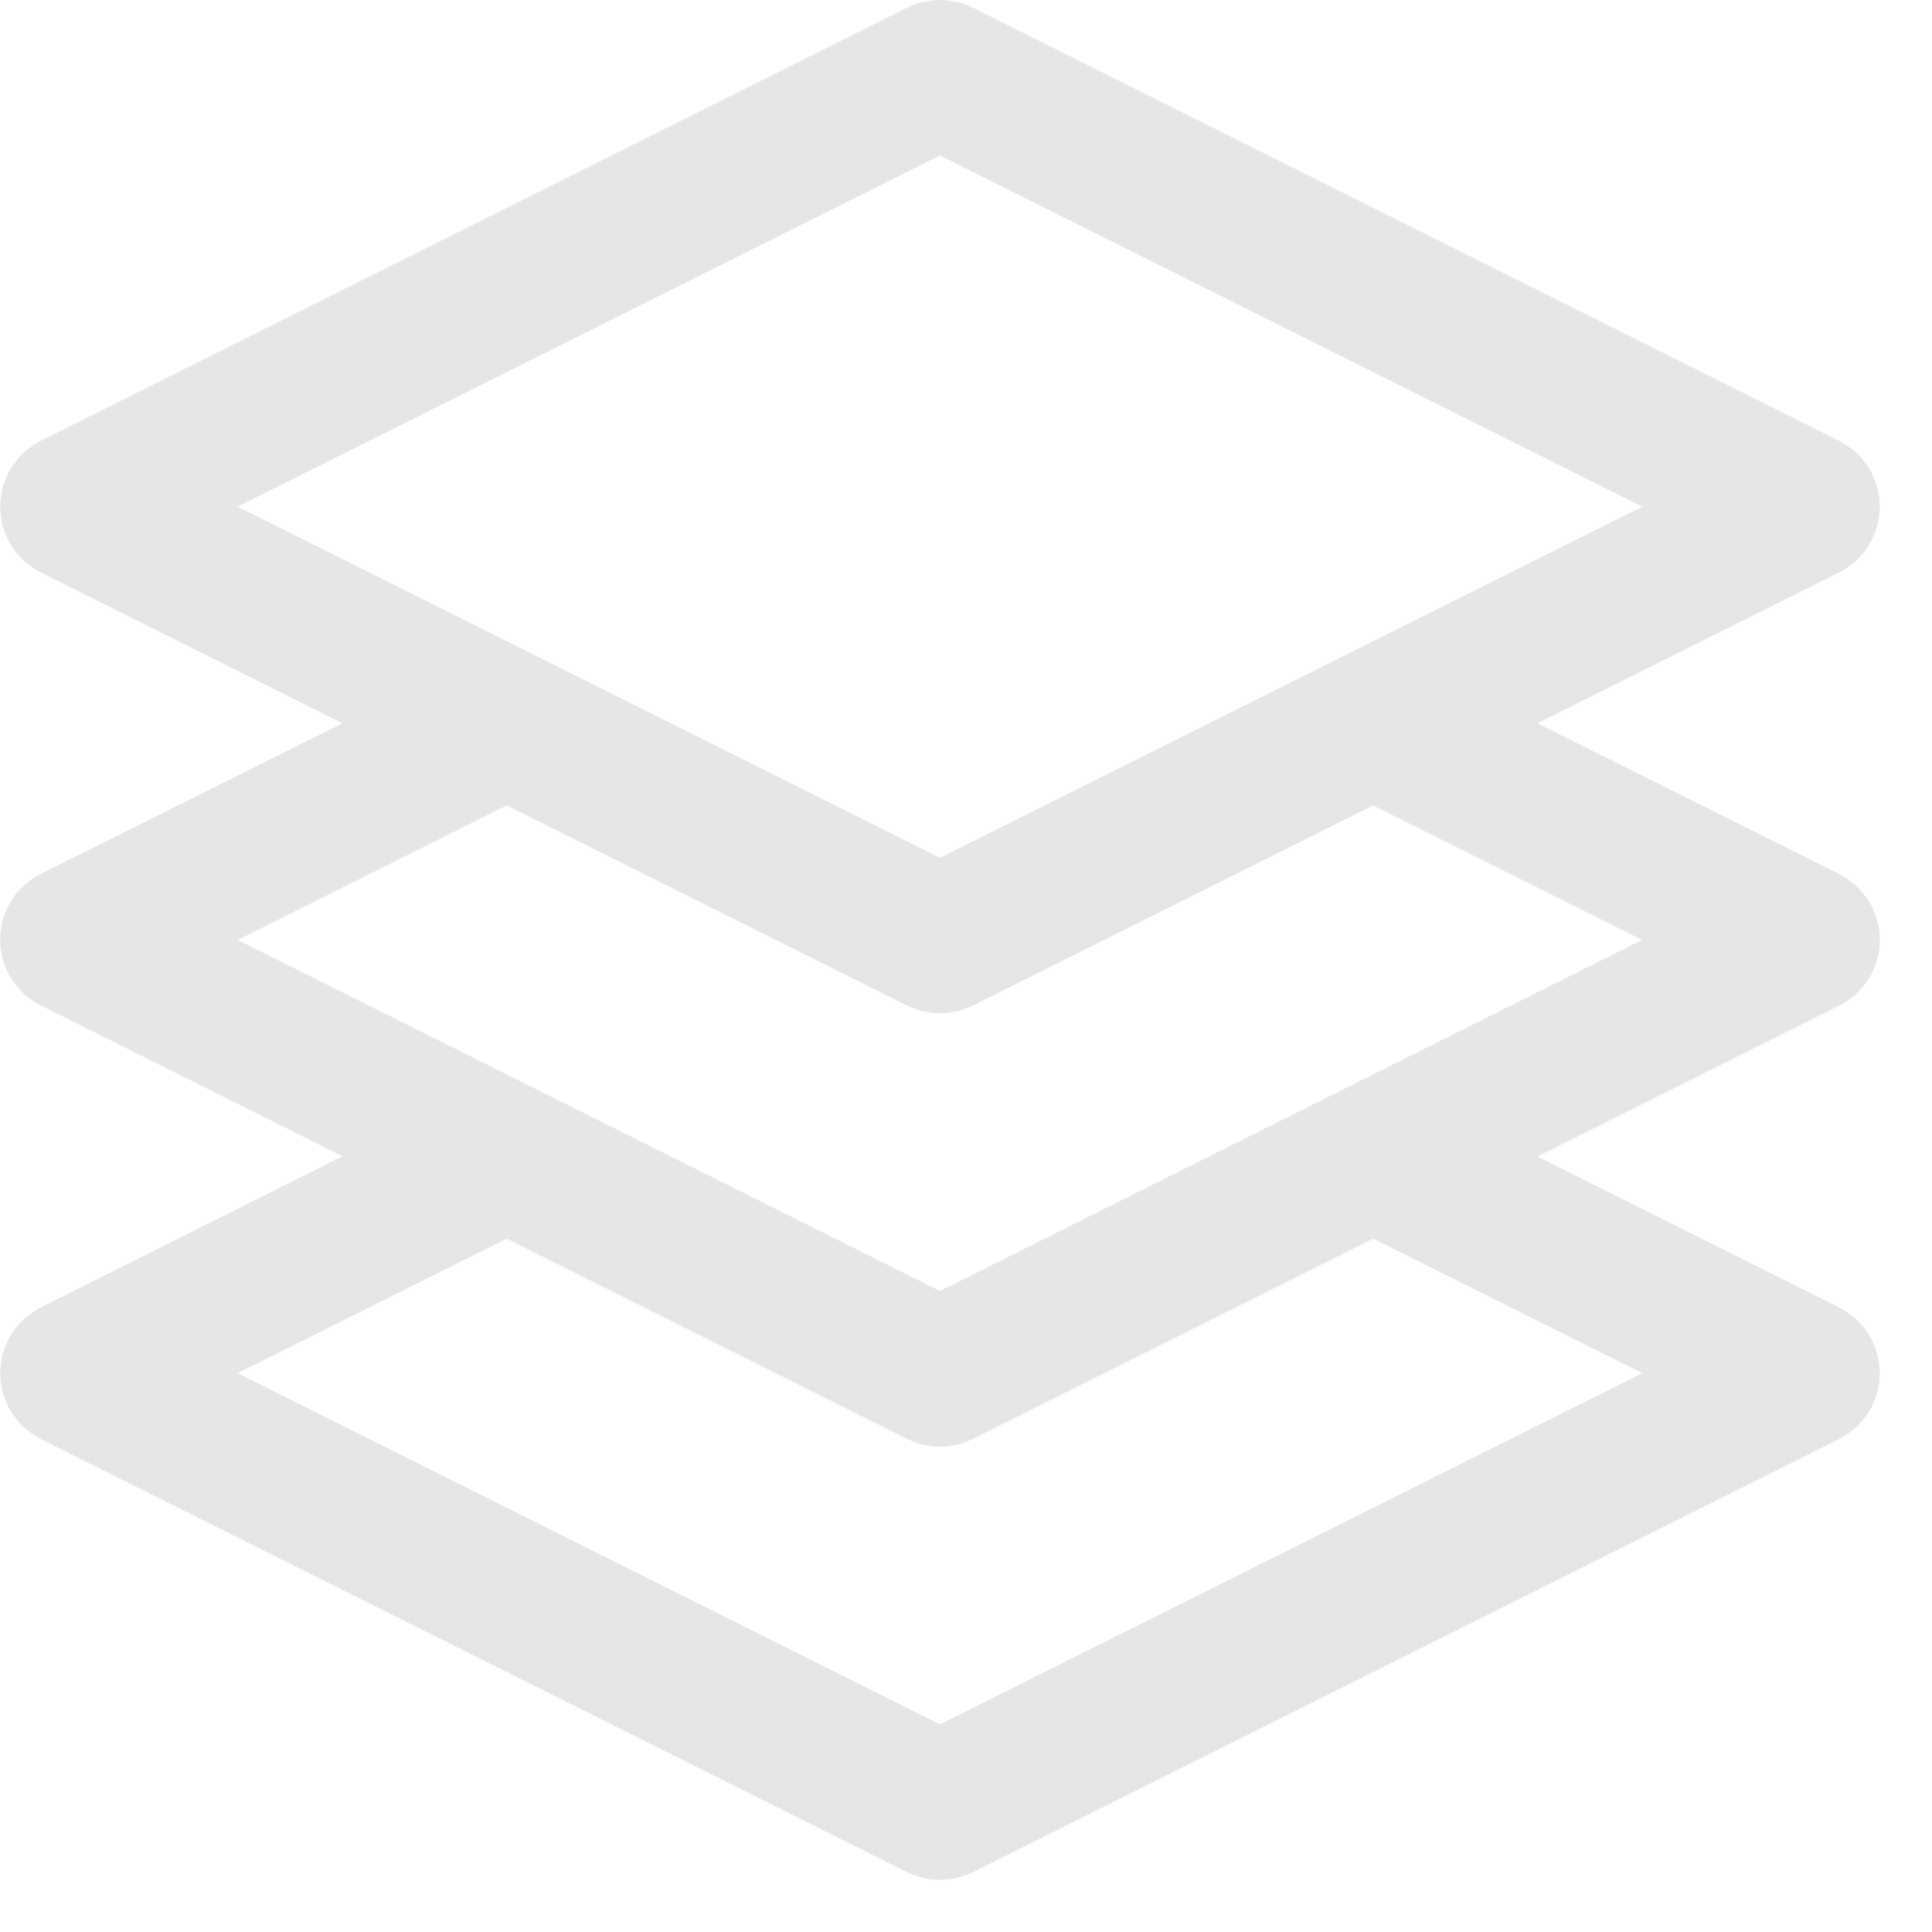 <svg width="21" height="21" viewBox="0 0 21 21" fill="none" xmlns="http://www.w3.org/2000/svg">
<path d="M19.992 9.5L16.711 7.862L19.993 6.221C20.125 6.154 20.236 6.052 20.314 5.926C20.391 5.8 20.432 5.655 20.432 5.507C20.432 5.359 20.391 5.214 20.314 5.088C20.236 4.962 20.125 4.86 19.993 4.793L10.574 0.084C10.463 0.029 10.341 -6.10352e-05 10.217 -6.10352e-05C10.093 -6.10352e-05 9.971 0.029 9.86 0.084L0.441 4.793C0.309 4.86 0.198 4.962 0.12 5.088C0.043 5.214 0.002 5.359 0.002 5.507C0.002 5.655 0.043 5.8 0.12 5.926C0.198 6.052 0.309 6.154 0.441 6.221L3.722 7.862L0.441 9.5C0.309 9.567 0.198 9.669 0.12 9.795C0.043 9.921 0.002 10.066 0.002 10.214C0.002 10.362 0.043 10.507 0.12 10.633C0.198 10.759 0.309 10.861 0.441 10.928L3.723 12.569L0.441 14.212C0.309 14.279 0.198 14.381 0.12 14.507C0.043 14.633 0.002 14.778 0.002 14.926C0.002 15.074 0.043 15.219 0.12 15.345C0.198 15.471 0.309 15.573 0.441 15.64L9.86 20.349C9.971 20.404 10.093 20.433 10.217 20.433C10.341 20.433 10.463 20.404 10.574 20.349L19.993 15.64C20.125 15.573 20.236 15.471 20.314 15.345C20.391 15.219 20.432 15.074 20.432 14.926C20.432 14.778 20.391 14.633 20.314 14.507C20.236 14.381 20.125 14.279 19.993 14.212L16.711 12.571L19.993 10.93C20.125 10.863 20.236 10.761 20.314 10.635C20.391 10.509 20.432 10.364 20.432 10.216C20.432 10.068 20.391 9.923 20.314 9.797C20.236 9.671 20.125 9.569 19.993 9.502L19.992 9.5ZM10.217 1.69L17.851 5.507L10.217 9.324L2.583 5.507L10.217 1.69ZM17.851 14.926L10.217 18.743L2.583 14.926L5.508 13.464L9.86 15.64C9.971 15.695 10.093 15.724 10.217 15.724C10.341 15.724 10.463 15.695 10.574 15.64L14.926 13.464L17.851 14.926ZM10.217 14.033L2.583 10.217L5.507 8.754L9.859 10.93C9.97 10.985 10.092 11.014 10.216 11.014C10.34 11.014 10.462 10.985 10.573 10.93L14.925 8.754L17.85 10.216L10.217 14.033Z" fill="#E6E6E6"/>
</svg>
